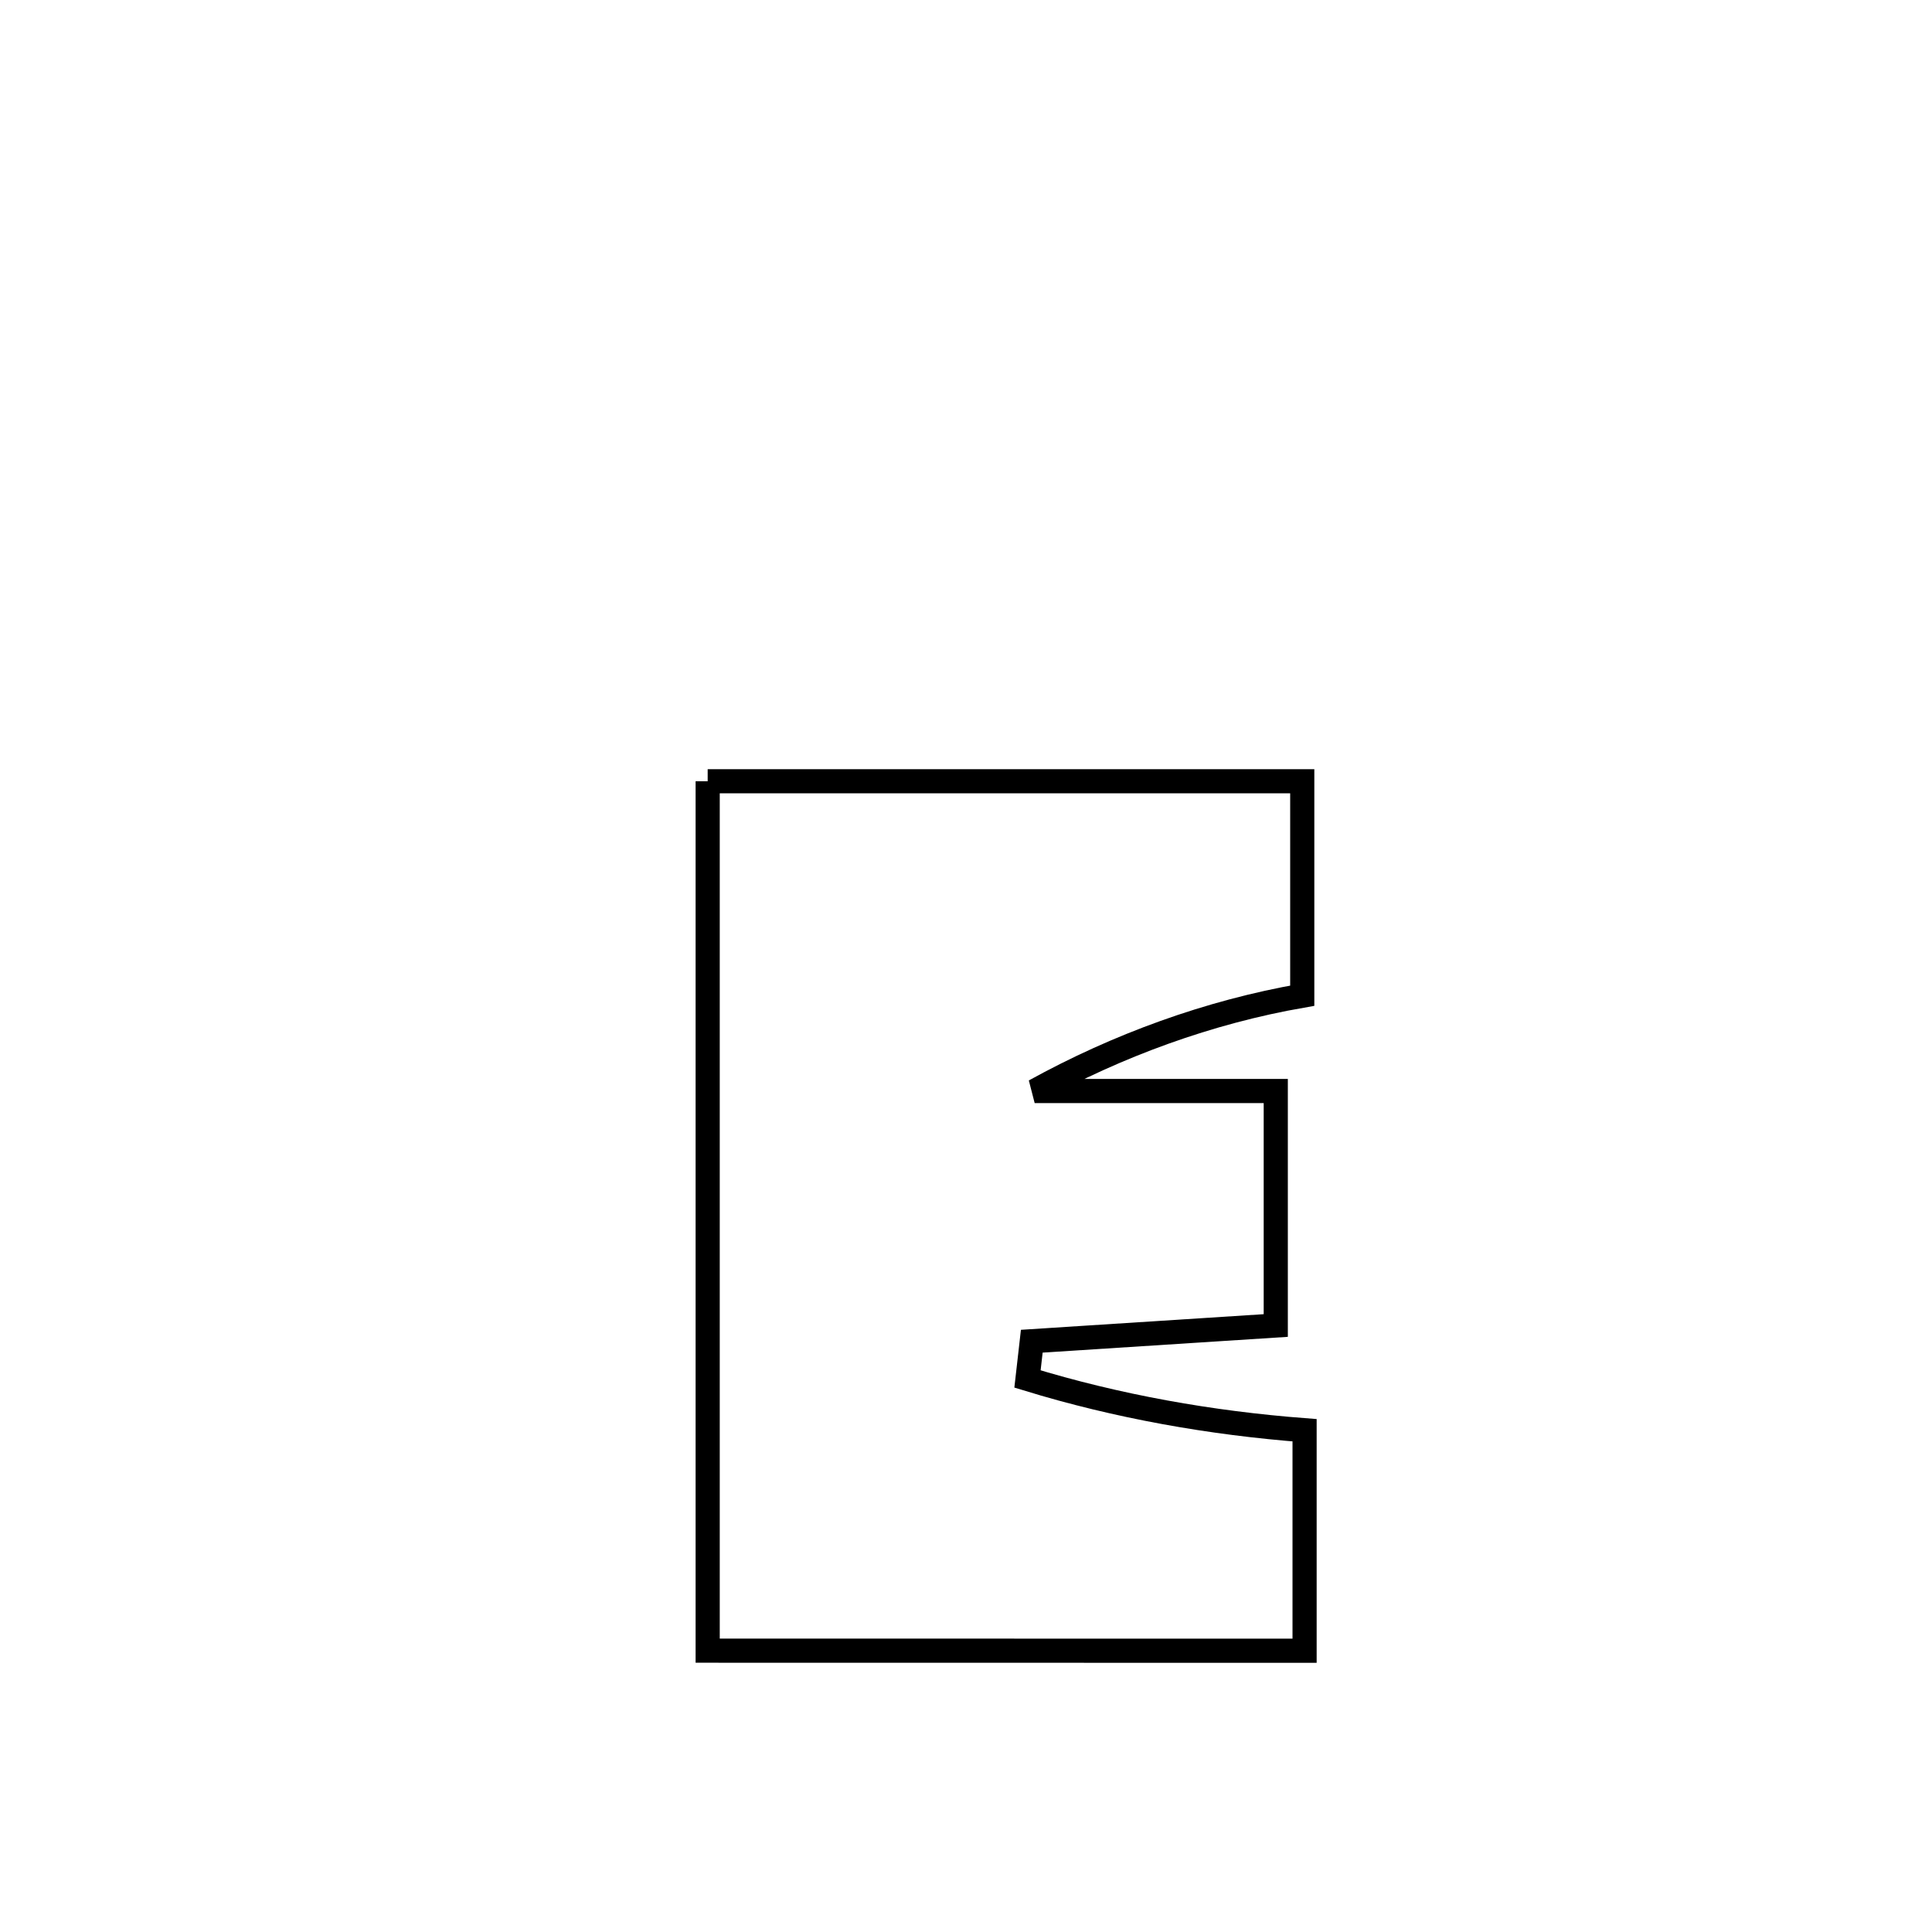 <svg xmlns="http://www.w3.org/2000/svg" viewBox="0.0 0.0 24.0 24.0" height="200px" width="200px"><path fill="none" stroke="black" stroke-width=".3" stroke-opacity="1.0"  filling="0" d="M8.791 9.705 L8.791 9.705 C11.253 9.705 13.715 9.705 16.177 9.705 L16.177 9.705 C16.177 10.593 16.177 11.481 16.177 12.369 L16.177 12.369 C15.018 12.571 13.883 12.985 12.853 13.553 L12.853 13.553 C13.851 13.553 14.849 13.553 15.848 13.553 L15.848 13.553 C15.848 14.524 15.848 15.495 15.848 16.466 L15.848 16.466 C14.838 16.531 13.827 16.596 12.817 16.661 L12.817 16.661 C12.799 16.817 12.782 16.973 12.764 17.13 L12.764 17.13 C13.879 17.472 15.042 17.678 16.206 17.767 L16.206 17.767 C16.206 18.007 16.206 20.344 16.206 20.506 L16.206 20.506 C13.734 20.505 11.263 20.505 8.791 20.505 L8.791 20.505 C8.791 18.705 8.791 16.905 8.791 15.105 C8.791 13.305 8.791 11.505 8.791 9.705 L8.791 9.705"></path></svg>